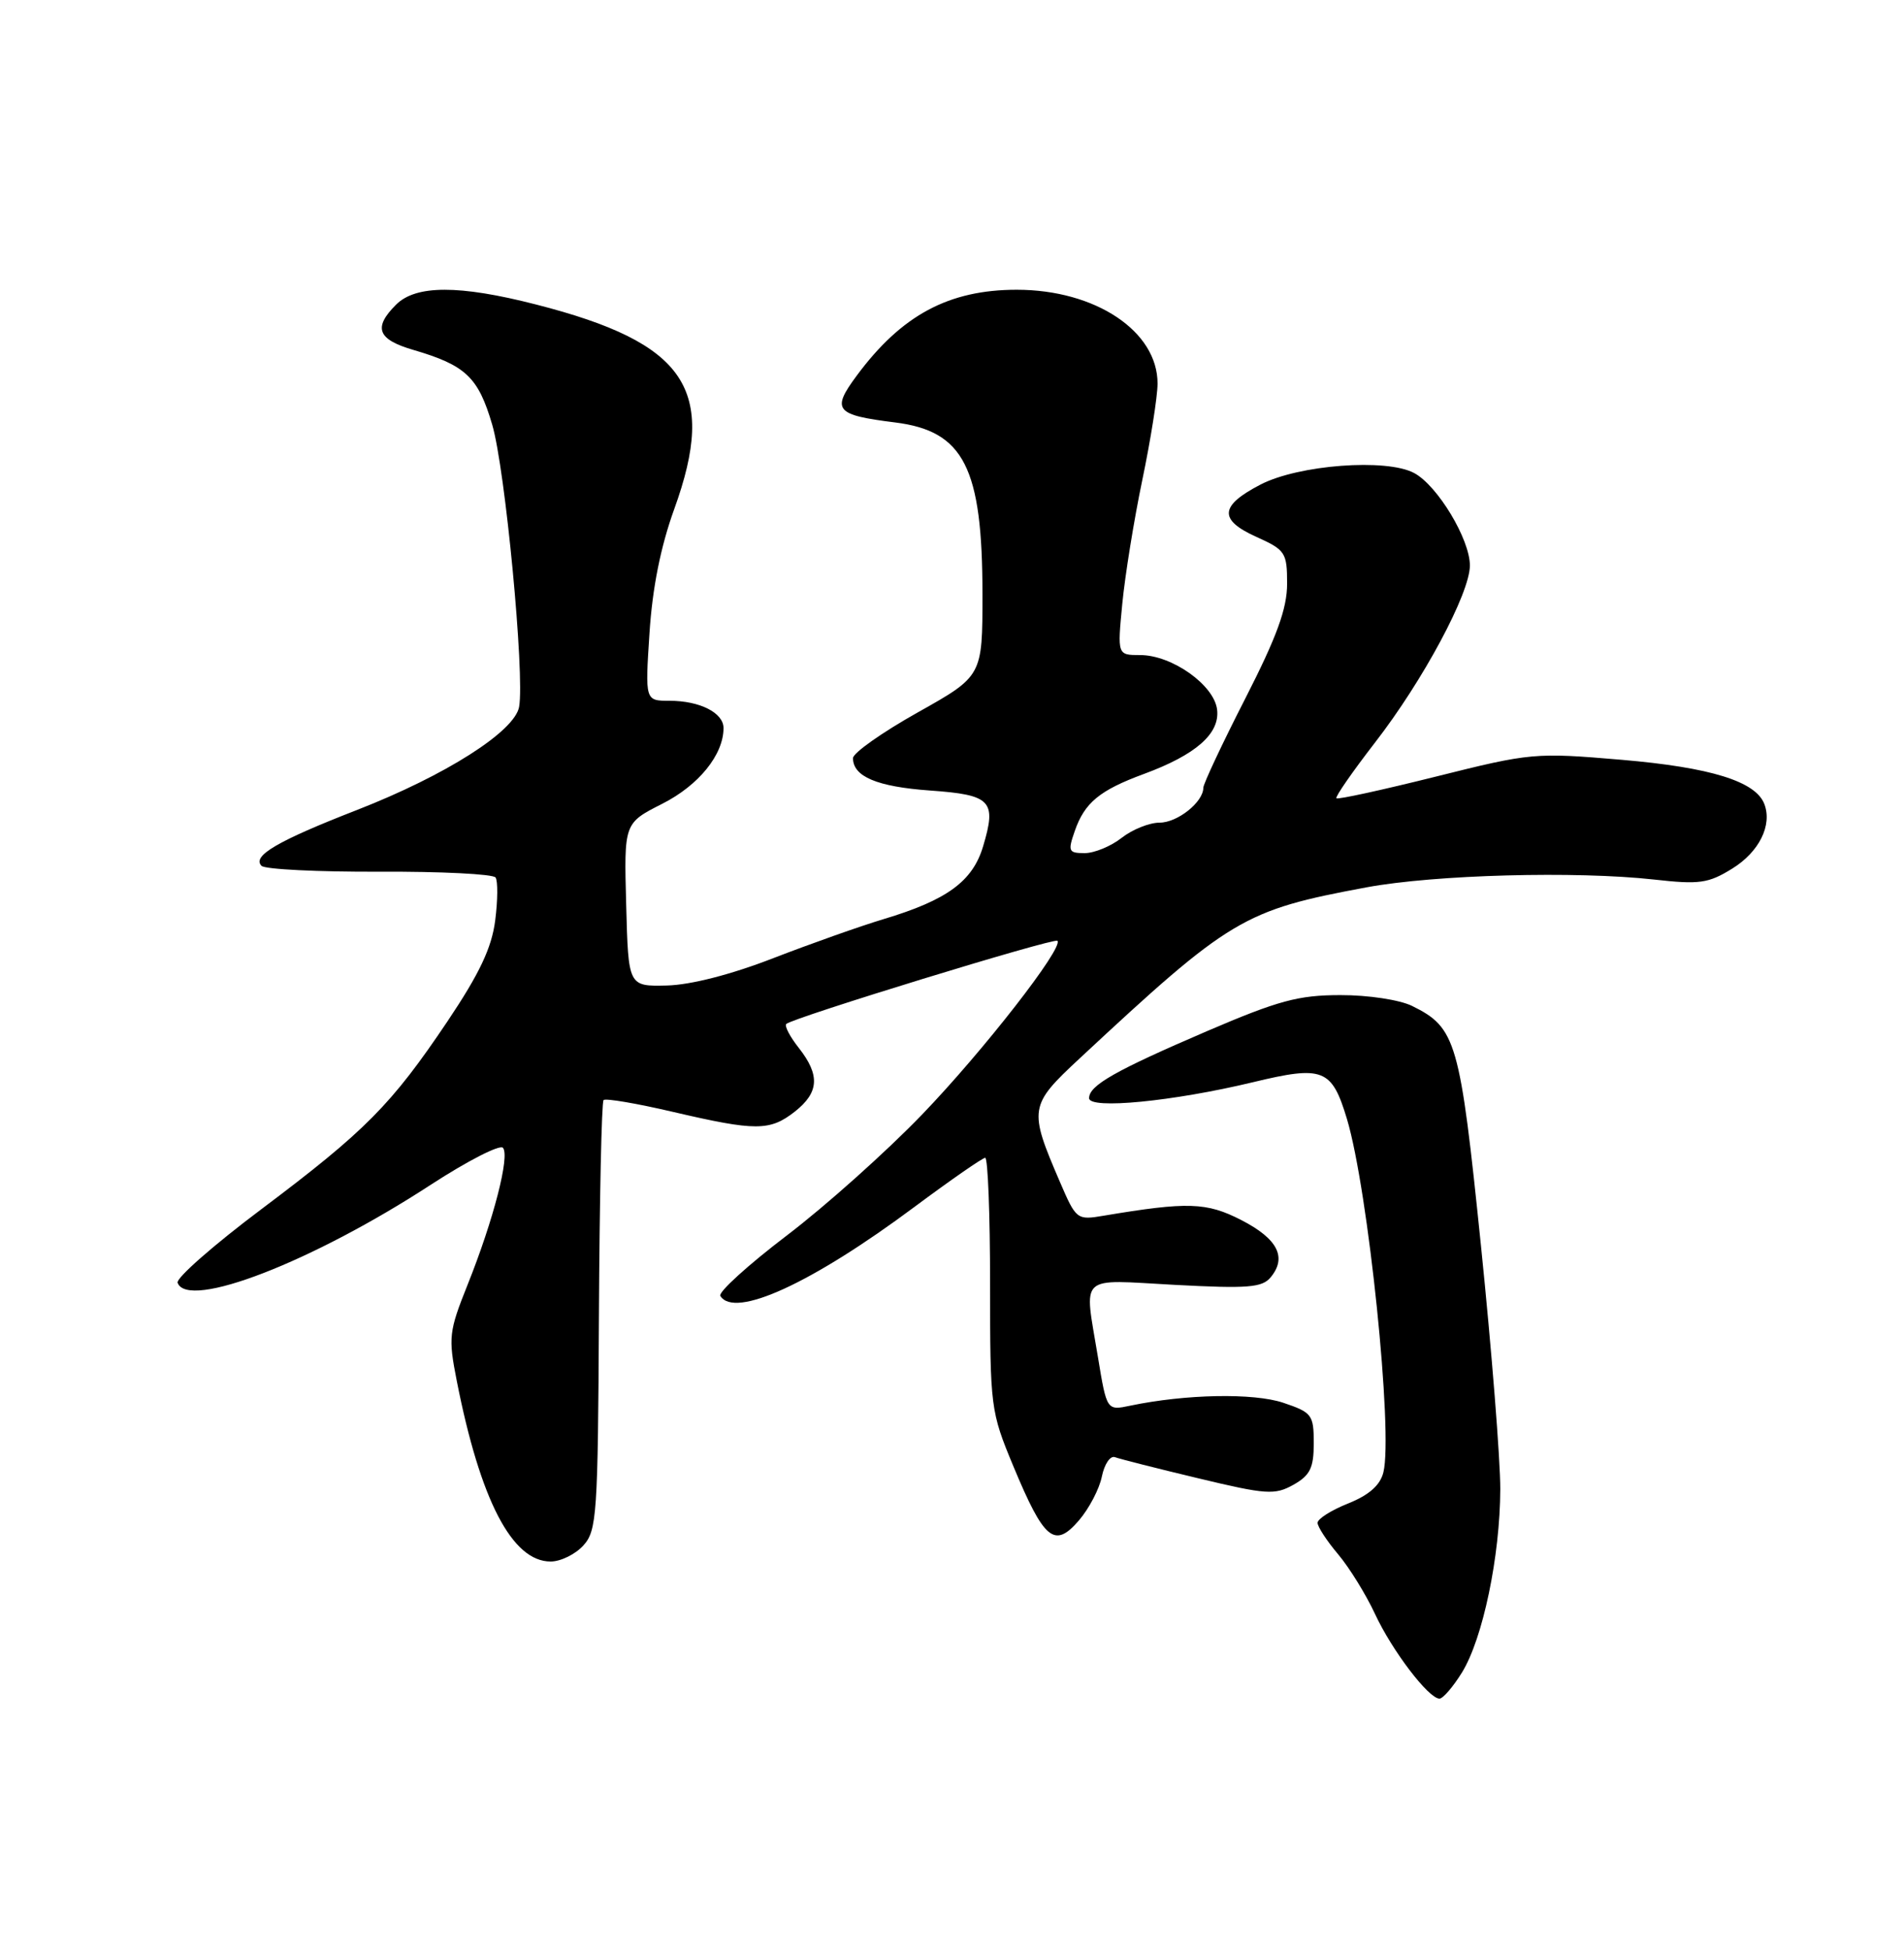 <?xml version="1.0" encoding="UTF-8" standalone="no"?>
<!DOCTYPE svg PUBLIC "-//W3C//DTD SVG 1.1//EN" "http://www.w3.org/Graphics/SVG/1.1/DTD/svg11.dtd" >
<svg xmlns="http://www.w3.org/2000/svg" xmlns:xlink="http://www.w3.org/1999/xlink" version="1.1" viewBox="0 0 250 256">
 <g >
 <path fill="currentColor"
d=" M 191.96 219.57 C 194.70 215.12 196.96 204.34 196.99 195.50 C 197.00 191.65 195.86 177.25 194.45 163.50 C 191.69 136.60 191.21 134.93 185.41 132.06 C 183.78 131.26 179.65 130.63 176.00 130.64 C 170.48 130.64 167.84 131.36 158.53 135.35 C 146.41 140.56 143.00 142.49 143.00 144.17 C 143.00 145.67 154.01 144.60 164.50 142.08 C 173.74 139.85 174.87 140.30 176.86 146.91 C 179.66 156.28 182.94 188.10 181.64 193.30 C 181.22 194.99 179.75 196.28 177.01 197.38 C 174.80 198.26 173.00 199.40 173.00 199.92 C 173.00 200.43 174.21 202.29 175.70 204.05 C 177.18 205.81 179.36 209.34 180.54 211.88 C 182.78 216.70 187.58 223.00 189.01 223.00 C 189.46 223.00 190.79 221.46 191.96 219.57 Z  M 76.60 202.89 C 78.37 200.94 78.51 198.81 78.64 172.84 C 78.72 157.47 78.99 144.68 79.25 144.42 C 79.50 144.16 83.62 144.86 88.40 145.98 C 99.26 148.51 101.09 148.50 104.37 145.93 C 107.55 143.42 107.69 141.15 104.89 137.58 C 103.72 136.10 102.98 134.69 103.24 134.43 C 104.03 133.63 138.42 123.08 138.84 123.51 C 139.70 124.37 129.13 137.95 121.08 146.31 C 116.41 151.16 108.42 158.31 103.32 162.19 C 98.21 166.08 94.28 169.65 94.58 170.13 C 96.44 173.14 106.56 168.51 120.08 158.44 C 124.84 154.90 129.02 152.00 129.36 152.00 C 129.71 152.00 130.00 159.46 130.00 168.57 C 130.00 184.79 130.06 185.29 133.06 192.50 C 137.10 202.20 138.46 203.32 141.66 199.61 C 143.00 198.05 144.36 195.45 144.68 193.83 C 145.01 192.22 145.77 191.08 146.39 191.30 C 147.00 191.53 151.92 192.78 157.32 194.07 C 166.27 196.22 167.38 196.29 169.82 194.93 C 172.02 193.69 172.50 192.72 172.50 189.47 C 172.50 185.74 172.27 185.43 168.50 184.16 C 164.61 182.85 155.67 183.02 148.41 184.54 C 145.32 185.19 145.32 185.19 144.16 178.15 C 142.34 167.11 141.41 167.99 154.26 168.68 C 163.84 169.19 165.72 169.04 166.84 167.69 C 169.01 165.07 167.77 162.64 163.00 160.18 C 158.43 157.83 155.95 157.75 144.92 159.60 C 141.39 160.20 141.30 160.12 139.15 155.12 C 135.05 145.60 135.13 145.12 141.73 138.98 C 161.57 120.51 163.26 119.50 179.44 116.49 C 188.40 114.83 206.92 114.33 217.20 115.47 C 223.13 116.14 224.32 115.97 227.45 114.03 C 230.98 111.85 232.73 108.33 231.66 105.55 C 230.52 102.58 224.63 100.75 212.95 99.75 C 201.55 98.78 201.01 98.83 188.55 101.95 C 181.54 103.70 175.65 104.99 175.47 104.80 C 175.29 104.62 177.57 101.33 180.53 97.50 C 186.86 89.34 193.00 77.88 193.00 74.24 C 193.00 70.79 188.75 63.74 185.68 62.10 C 182.05 60.15 170.50 61.02 165.50 63.62 C 160.14 66.40 159.99 68.24 164.96 70.48 C 168.78 72.20 169.00 72.54 169.00 76.63 C 169.00 79.89 167.66 83.58 163.50 91.72 C 160.47 97.65 158.00 102.91 158.00 103.42 C 158.00 105.30 154.61 108.00 152.25 108.00 C 150.91 108.00 148.67 108.90 147.27 110.00 C 145.87 111.10 143.69 112.00 142.42 112.00 C 140.30 112.00 140.19 111.76 141.12 109.10 C 142.41 105.38 144.38 103.75 150.19 101.61 C 157.02 99.09 160.18 96.32 159.81 93.17 C 159.43 89.93 153.88 86.00 149.71 86.00 C 146.71 86.00 146.71 86.00 147.36 79.25 C 147.72 75.54 148.90 68.22 149.99 63.00 C 151.08 57.77 151.98 52.10 151.99 50.38 C 152.02 43.50 143.85 38.04 133.50 38.04 C 124.57 38.04 118.36 41.38 112.48 49.33 C 109.14 53.84 109.66 54.48 117.53 55.46 C 126.56 56.59 129.00 61.38 129.00 78.03 C 129.00 88.76 129.00 88.76 120.50 93.53 C 115.83 96.15 112.00 98.85 112.00 99.53 C 112.00 101.95 115.15 103.28 122.10 103.78 C 130.16 104.35 130.88 105.11 129.08 111.12 C 127.71 115.71 124.34 118.17 116.00 120.67 C 112.97 121.58 106.48 123.88 101.56 125.78 C 96.01 127.94 90.70 129.30 87.56 129.38 C 82.50 129.50 82.50 129.50 82.22 118.78 C 81.93 108.07 81.93 108.07 86.94 105.53 C 91.75 103.10 95.00 99.08 95.00 95.58 C 95.00 93.58 91.89 92.00 87.92 92.00 C 84.70 92.00 84.70 92.00 85.28 83.11 C 85.66 77.19 86.75 71.75 88.52 66.86 C 94.23 51.09 90.13 45.02 70.36 39.97 C 60.29 37.39 54.60 37.40 52.00 40.00 C 48.98 43.02 49.56 44.56 54.25 45.93 C 61.15 47.95 62.80 49.51 64.63 55.76 C 66.34 61.57 68.91 88.57 68.16 92.80 C 67.58 96.03 58.50 101.80 46.89 106.33 C 36.43 110.40 33.05 112.38 34.34 113.67 C 34.80 114.13 41.77 114.47 49.84 114.44 C 57.90 114.40 64.76 114.75 65.07 115.20 C 65.38 115.66 65.36 118.20 65.02 120.85 C 64.56 124.44 62.95 127.83 58.75 134.09 C 51.38 145.05 47.98 148.48 34.30 158.76 C 28.05 163.45 23.11 167.79 23.32 168.40 C 24.62 172.02 41.03 165.67 56.62 155.50 C 61.38 152.41 65.61 150.24 66.03 150.68 C 66.98 151.71 64.81 160.14 61.39 168.68 C 58.94 174.80 58.85 175.58 59.97 181.26 C 63.06 196.96 67.24 205.00 72.30 205.00 C 73.61 205.00 75.55 204.05 76.60 202.89 Z "/>
</g>
</svg>